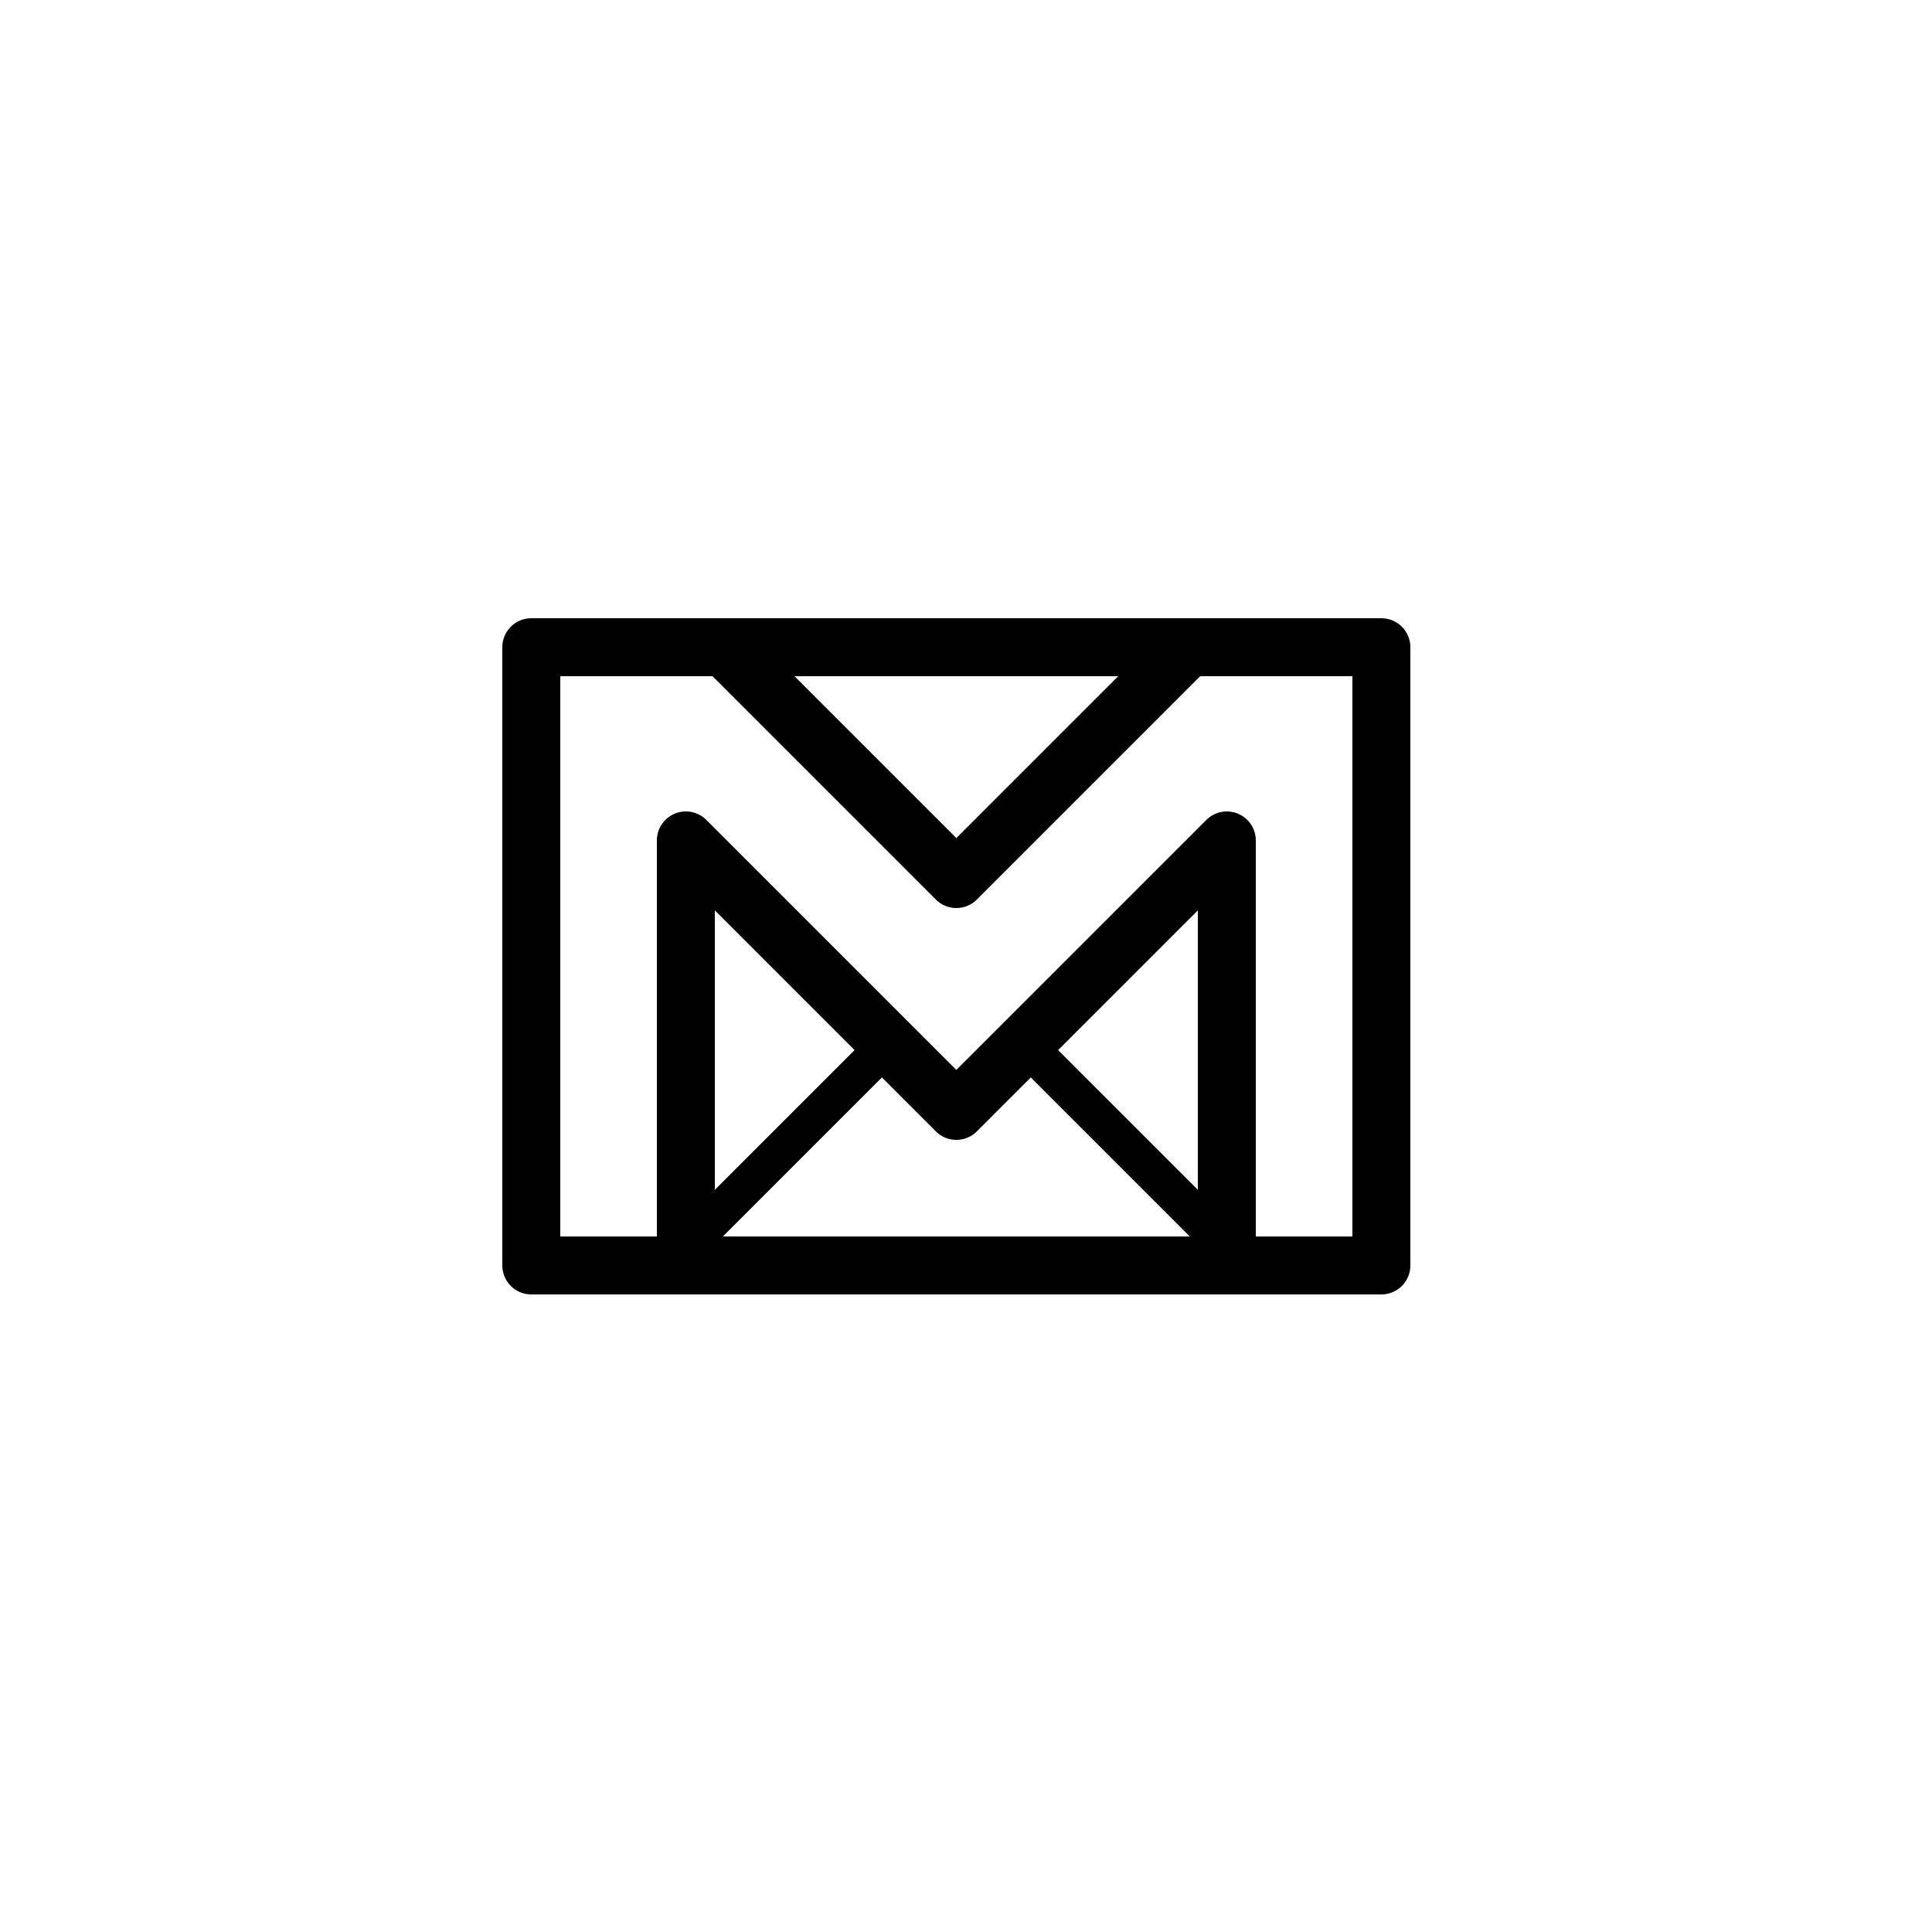 <svg xmlns="http://www.w3.org/2000/svg" viewBox="0 0 100 100"><defs><style>.cls-1,.cls-2{fill:#fff;}.cls-2,.cls-3,.cls-4{stroke:#000;stroke-linecap:round;stroke-linejoin:round;}.cls-2,.cls-3{stroke-width:3px;}.cls-3,.cls-4{fill:none;}.cls-4{stroke-width:2px;}</style></defs><title>50x50_Gmail_notification</title><g id="Format"><rect class="cls-1" width="100" height="100"/></g><g id="Design"><polygon class="cls-2" points="27.5 65.5 71.5 65.5 71.5 33.5 27.5 33.5 27.5 65.5 27.5 65.5"/><polyline class="cls-3" points="61.5 33.5 49.5 45.5 37.5 33.5"/><polyline class="cls-3" points="63.5 65.5 63.5 43.5 49.5 57.5 35.5 43.5 35.5 65.5"/><line class="cls-4" x1="53" y1="54" x2="63" y2="64"/><line class="cls-4" x1="46" y1="54" x2="36" y2="64"/></g></svg>